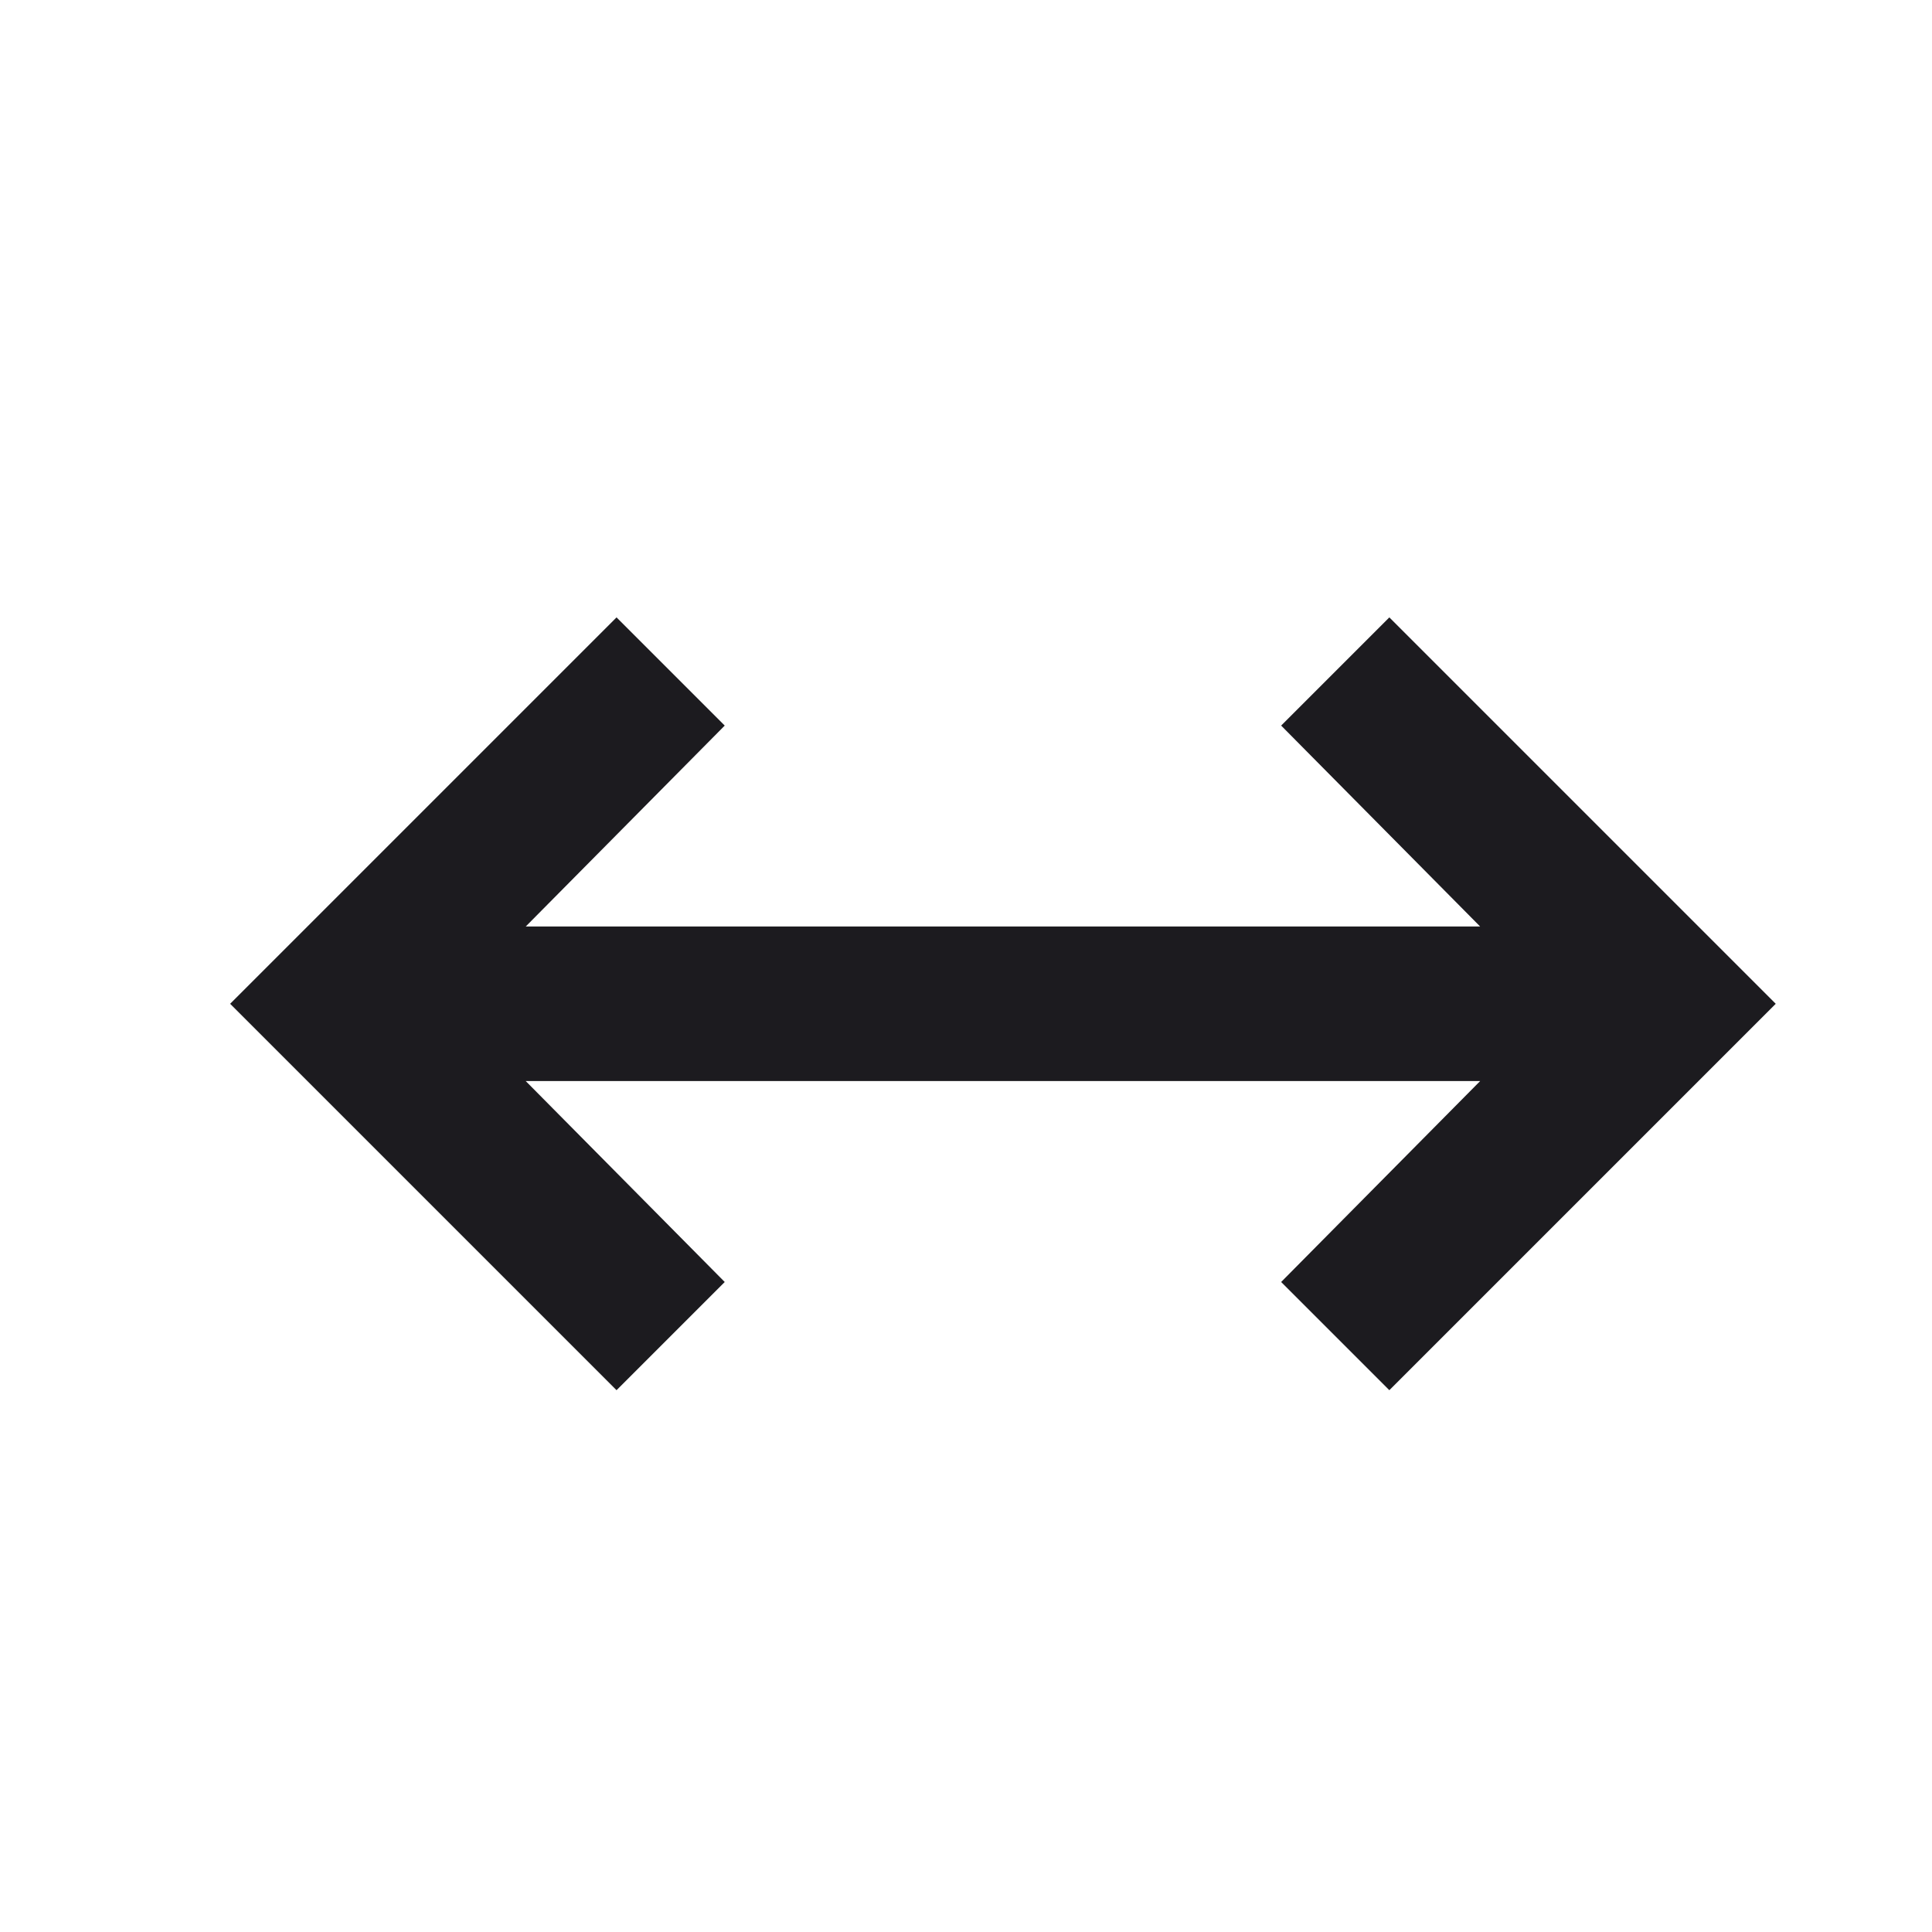 <svg width="25" height="25" viewBox="0 0 25 25" fill="none" xmlns="http://www.w3.org/2000/svg">
<mask id="mask0_54622_26039" style="mask-type:alpha" maskUnits="userSpaceOnUse" x="0" y="0" width="25" height="25">
<rect x="0.978" y="0.989" width="24" height="24" fill="#D9D9D9"/>
</mask>
<g mask="url(#mask0_54622_26039)">
<path d="M7.978 17.989L2.978 12.989L7.978 7.989L9.378 9.389L6.803 11.989H19.153L16.578 9.389L17.978 7.989L22.978 12.989L17.978 17.989L16.578 16.589L19.153 13.989H6.803L9.378 16.589L7.978 17.989Z" fill="#1C1B1F"/>
</g>
</svg>
